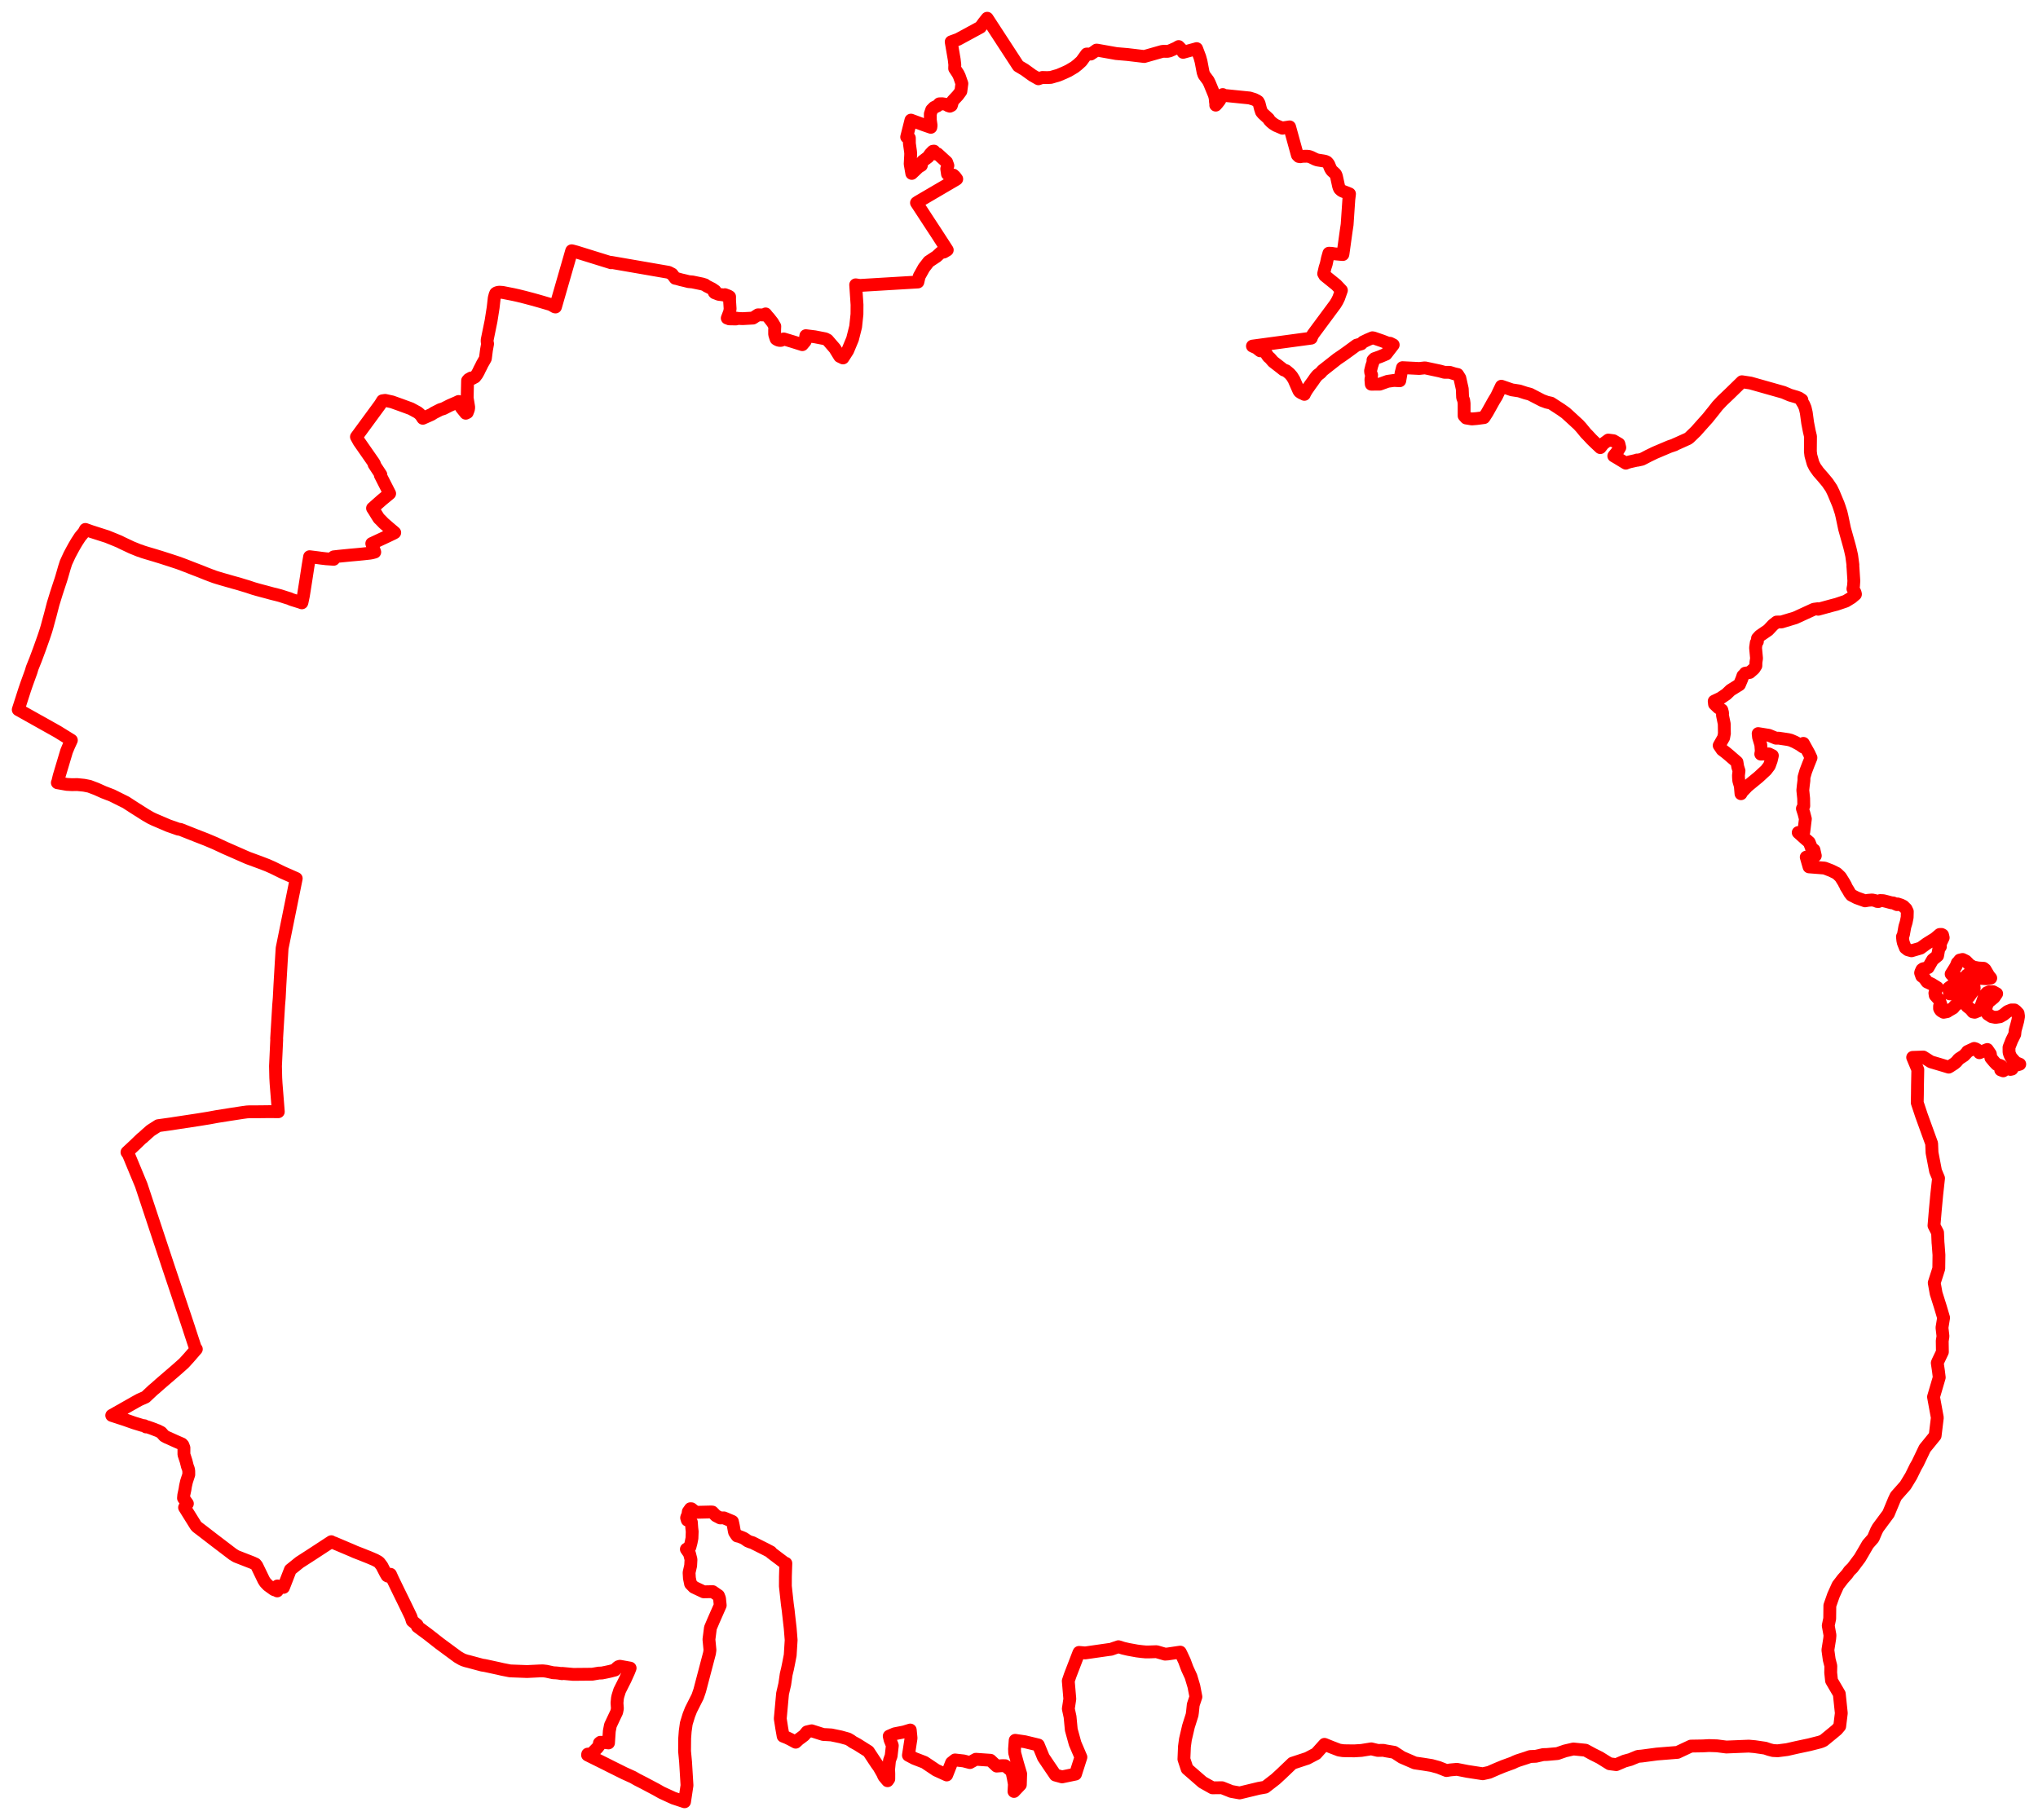 <svg width="558.365" height="498.734" xmlns="http://www.w3.org/2000/svg"><polygon points="5,194.469 15.745,200.487 19.555,202.845 18.843,204.402 18.243,205.841 16.208,212.643 15.816,214.272 15.713,214.486 18.297,214.942 19.756,215.02 21.151,214.993 23.031,215.182 24.491,215.471 26.397,216.193 28.356,217.075 30.701,217.982 34.515,219.882 36.619,221.248 39.918,223.337 41.267,224.118 42.149,224.544 46.17,226.265 48.879,227.214 49.421,227.277 53.528,228.907 56.488,230.059 58.91,231.079 61.694,232.376 67.894,235.098 71.191,236.309 73.295,237.117 74.761,237.768 77.356,239.049 81.161,240.731 77.29,259.856 77.056,263.622 76.682,270.028 76.508,273.458 76.33,275.587 76.289,276.343 75.79,284.612 75.815,284.872 75.479,292.14 75.549,295.314 75.64,296.923 76.251,304.646 73.846,304.62 71.123,304.653 68.312,304.665 67.641,304.701 66.461,304.86 63.038,305.387 59.445,305.957 57.273,306.359 54.367,306.83 47.679,307.847 47.121,307.94 43.338,308.467 41.295,309.777 40.257,310.68 39.12,311.724 38.776,311.973 36.822,313.858 34.79,315.749 35.207,316.349 38.697,324.765 46.108,347.12 51.108,362.046 51.655,363.692 52.025,364.843 53.466,369.229 53.791,369.7 51.723,372.084 50.709,373.198 50.358,373.573 48.875,374.897 48.166,375.519 43.855,379.23 42.516,380.42 41.961,380.874 39.878,382.837 38.211,383.572 37.161,384.151 30.613,387.861 34.307,389.063 36.69,389.906 39.107,390.644 39.551,390.682 40.005,391.025 40.341,390.988 41.63,391.436 42.811,391.896 43.219,392.043 44.161,392.525 44.819,393.275 45.008,393.48 45.68,393.851 46.236,394.078 46.557,394.232 47.788,394.792 48.646,395.173 49.836,395.687 50.114,395.993 50.395,396.734 50.389,398.563 50.988,400.402 51.332,401.776 51.615,402.539 51.716,403.107 51.724,404.082 51.106,405.97 50.825,407.207 50.678,408.158 50.347,409.714 50.274,410.524 51.341,412.038 51.27,412.133 50.664,413.037 50.566,413.094 53.357,417.578 53.679,418.082 53.976,418.41 55.423,419.51 58.542,421.915 63.815,425.933 64.734,426.489 69.181,428.226 69.984,428.596 70.357,429.055 72.27,433.014 72.675,433.642 73.429,434.43 74.928,435.513 75.226,435.671 75.234,435.554 75.796,435.84 75.953,435.955 76.019,434.595 77.672,434.989 79.554,430.155 82.084,428.114 85.155,426.136 90.768,422.469 90.959,422.621 91.523,422.804 96.512,424.917 96.729,425.01 97.303,425.273 99.025,425.938 101.304,426.85 102.768,427.478 103.626,427.954 103.937,428.212 104.642,429.151 105.517,430.862 105.788,431.358 106.063,431.802 106.223,431.852 106.253,431.913 106.982,431.405 107.635,432.846 109.33,436.336 110.532,438.783 112.021,441.851 112.598,443.061 112.95,444.176 114.29,445.28 114.363,445.735 117.216,447.845 120.446,450.377 125.418,454.045 126.532,454.688 127.086,454.926 127.825,455.161 128.22,455.249 132.115,456.297 132.685,456.375 133.267,456.492 136.665,457.229 137.643,457.458 139.761,457.873 144.412,458.047 148.022,457.873 148.759,457.864 149.621,457.96 149.724,457.978 151.563,458.379 152.327,458.418 152.905,458.473 153.983,458.641 153.988,458.552 157.072,458.831 162.27,458.782 164.068,458.479 164.917,458.448 165.994,458.234 167.096,457.994 168.49,457.631 169.049,457.002 169.43,456.716 169.854,456.604 172.639,457.107 172.302,457.978 171.316,460.172 169.76,463.266 169.299,464.746 169.167,465.352 169.042,466.635 169.12,467.761 169.157,468.18 169.139,468.267 168.964,469.139 168.346,470.434 167.238,472.796 166.935,474.363 166.716,477.614 165.305,477.434 164.477,477.436 164.22,477.659 164.148,478.309 163.72,478.889 162.235,480.422 161.722,480.634 161.019,480.681 160.977,480.915 166.125,483.469 167.202,484.017 171.052,485.932 173.425,487.007 174.528,487.644 176.456,488.627 179.68,490.337 179.981,490.502 181.27,491.234 184.522,492.733 185.828,493.16 187.548,493.734 188.221,489.24 187.827,482.789 187.552,479.871 187.587,476.305 187.729,474.41 188.023,472.299 188.728,469.999 189.309,468.526 191.136,464.9 191.707,463.235 194.387,453.037 194.515,452.151 194.233,449.252 194.641,446.078 195.328,444.459 195.375,444.334 197.326,439.906 197.13,437.996 196.837,437.237 195.27,436.158 192.792,436.204 190.096,434.932 189.202,434.016 188.882,432.457 188.793,430.94 189.223,429.028 189.315,427.34 188.91,425.754 188.051,424.522 189.023,423.939 189.346,422.697 189.579,421.522 189.647,419.7 189.537,418.732 189.419,417.131 188.977,416.455 188.613,416.356 188.306,416.564 188.118,415.934 188.19,415.666 188.453,415.105 188.578,414.251 189.162,413.43 189.426,413.441 190.172,414.057 190.63,414.273 191.068,414.408 194.814,414.322 195.182,414.347 196.151,415.348 197.308,415.951 198.325,415.94 200.658,416.919 200.824,417.643 200.915,418.08 201.179,419.55 201.266,419.889 201.696,420.551 201.964,420.896 202.536,421.024 203.216,421.285 203.686,421.487 204.157,421.767 204.761,422.199 204.924,422.295 205.665,422.591 206.083,422.694 209.919,424.62 211.202,425.297 211.291,425.504 215.021,428.322 215.306,428.395 215.234,430.476 215.188,432.032 215.175,434.645 215.708,439.556 215.903,440.984 215.94,441.208 216.032,442.115 216.499,446.208 216.756,449.424 216.496,453.572 216.072,455.759 215.766,457.263 215.395,458.816 215.006,461.508 214.399,464.112 213.774,470.965 214.177,473.552 214.565,475.76 215.639,476.187 216.51,476.609 217.998,477.411 218.873,476.604 219.451,476.187 220.319,475.525 221.088,474.589 222.367,474.288 224.778,475.061 225.573,475.301 226.328,475.334 227.758,475.419 230.34,475.956 232.35,476.516 233.11,476.96 233.611,477.33 233.789,477.427 234.855,478.008 237.925,479.939 239.516,482.351 240.226,483.411 240.815,484.221 241.807,485.949 242.163,486.763 243.17,487.969 243.504,487.489 243.512,486.057 243.46,484.855 243.697,482.429 244.156,481.164 244.473,478.352 244.437,478.201 243.857,476.76 243.624,475.747 245.108,475.107 247.671,474.602 249.391,474.074 249.608,476.295 248.886,481 250.517,481.861 253.288,482.928 256.483,485.07 259.377,486.39 260.701,483.038 261.659,482.274 264,482.541 265.739,482.994 267.367,482.085 271.356,482.363 273.055,483.956 274.487,483.849 275.392,483.853 277.227,485.383 277.646,487.381 277.916,488.927 277.809,490.909 279.552,489.073 279.642,486.097 278.809,483.303 277.995,480.326 277.96,479.283 278.135,476.896 280.789,477.288 284.477,478.175 285.865,481.555 287.278,483.66 289.148,486.413 290.981,486.918 294.664,486.152 296.145,481.513 294.616,477.936 294.559,477.818 293.507,473.995 293.172,470.464 292.696,468.246 293.104,465.558 292.683,460.624 293.222,459.035 295.548,452.993 295.631,452.805 297.321,452.951 299.977,452.57 303.876,452.01 304.126,451.987 304.443,451.941 304.941,451.754 306.419,451.244 307.739,451.658 309.118,451.98 311.491,452.413 312.838,452.581 313.857,452.675 314.689,452.681 316.862,452.606 319.184,453.281 319.937,453.233 323.139,452.76 323.364,452.731 323.7,453.408 324.516,455.156 325.274,457.2 326.296,459.42 327.091,462.079 327.651,464.972 326.921,467.154 326.708,469.215 326.606,469.928 325.605,473.095 324.777,476.642 324.511,478.598 324.367,482.062 325.247,484.71 329.48,488.392 332.19,489.913 334.809,489.888 337.351,490.905 339.634,491.314 344.871,490.049 346.637,489.733 349.476,487.535 351.118,486.022 354.096,483.175 358.187,481.826 360.585,480.558 362.883,477.999 364.83,478.789 366.869,479.569 367.953,479.733 368.786,479.761 371.034,479.787 372.996,479.667 375.69,479.233 377.472,479.664 378.986,479.639 379.821,479.812 381.962,480.173 384.086,481.559 387.647,483.099 389.955,483.434 392.217,483.797 394.142,484.323 396.299,485.179 397.354,485.01 399.166,484.845 402.03,485.41 406.245,486.06 408.002,485.668 410.078,484.76 411.923,483.998 414.448,483.082 415.056,482.783 415.776,482.483 418.154,481.717 419.24,481.336 420.774,481.273 422.818,480.806 423.753,480.786 426.695,480.527 428.805,479.797 431.074,479.271 434.388,479.602 436.406,480.699 438.31,481.651 440.979,483.316 442.824,483.559 445.069,482.593 446.674,482.157 448.744,481.298 449.803,481.207 453.942,480.655 459.601,480.199 463.259,478.481 466.581,478.426 468.242,478.333 470.424,478.408 472.979,478.734 479.128,478.487 480.796,478.634 483.608,479.046 484.732,479.43 485.781,479.7 487.065,479.762 489.617,479.437 492.221,478.843 495.714,478.102 498.544,477.38 498.717,477.323 499.036,477.217 499.273,477.111 499.636,476.947 502.284,474.777 503.271,473.949 504.034,473.05 504.475,469.453 503.925,464.183 501.801,460.548 501.567,458.343 501.604,456.504 501.165,454.786 500.8,452.151 501.299,448.981 501.372,448.112 500.896,445.461 500.98,445.062 501.296,443.547 501.335,439.971 502.323,437.146 503.557,434.413 504.412,433.308 504.835,432.739 506.095,431.32 506.675,430.484 507.555,429.623 509.544,426.962 510.341,425.613 511.75,423.181 513.219,421.503 514.107,419.421 514.524,418.66 517.387,414.796 518.982,410.964 519.454,409.969 522.046,407.038 523.603,404.465 524.848,401.931 525.398,400.984 527.346,396.905 530.182,393.42 530.782,388.479 529.741,382.793 531.309,377.46 531.088,375.666 530.764,373.484 530.93,373.082 532.171,370.479 532.128,367.46 532.331,366.172 532.06,363.819 532.501,361.097 531.596,358.048 530.456,354.434 529.935,351.53 531.184,347.629 531.228,343.896 531.024,341.128 530.992,340.758 530.968,340.559 530.851,337.768 529.868,335.849 530.231,331.564 530.628,327.295 531.117,322.869 530.298,320.913 529.331,315.867 529.229,313.365 526.424,305.626 525.279,302.168 525.324,299.851 525.346,297.574 525.434,293.12 524.025,289.753 526.942,289.654 529.017,290.968 531.475,291.695 533.897,292.425 534.277,292.21 535.427,291.458 535.997,290.985 536.639,290.208 538.099,289.248 538.885,288.413 539.048,288.146 540.879,287.294 541.318,287.423 541.845,287.759 542.32,288.479 544.475,287.592 545.306,288.807 545.452,289.873 546.403,291.012 547.042,291.679 548.004,291.959 548.323,292.109 548.143,293.178 548.842,293.441 549.394,293.075 550.227,292.823 550.801,293.05 551.241,292.955 551.354,292.539 551.45,292.319 551.913,291.736 552.538,291.85 553.108,291.697 553.365,291.617 552.255,291.172 550.964,289.701 550.613,288.947 550.433,288.33 550.421,287.003 551.182,285.062 551.995,283.435 552.112,282.366 552.203,282.003 552.556,280.724 552.833,279.681 553.03,278.496 552.91,277.685 552.796,277.576 552.335,277.069 551.922,276.76 551.081,276.754 550.007,277.184 548.946,278.052 547.974,278.6 546.722,278.799 545.643,278.58 544.616,277.923 544.127,277.21 544.135,276.03 544.587,274.762 546.34,273.33 547.037,272.294 546.066,271.762 545.098,271.746 544.386,272.029 543.75,272.703 543.367,273.991 542.754,275.703 542.093,276.837 541.89,277.053 541.75,277.049 541.292,277.291 541.008,277.388 540.517,277.285 539.925,276.542 538.933,275.764 538.684,275.255 538.343,274.298 538.478,273.925 538.97,273.585 539.336,273.273 540.658,271.412 540.888,270.756 540.769,269.845 540.456,269.603 539.562,269.519 538.929,269.447 538.331,268.6 538.405,267.812 538.882,267.21 539.397,266.934 539.78,266.963 540.76,267.257 541.762,268.029 542.42,268.065 543.335,268.143 544.223,268.199 545.417,268.022 544.845,267.326 543.874,265.668 543.455,265.334 541.986,265.252 540.664,264.995 539.629,264.399 538.624,263.371 537.705,262.918 536.925,263.094 536.556,263.576 536.25,263.88 536.097,264.288 535.881,264.801 535.2,265.909 534.57,266.91 535.175,267.56 535.969,267.732 536.859,268.332 536.969,268.473 537.193,269.348 537.239,270.248 534.462,270.308 533.88,270.735 534.175,272.344 536.706,272.275 537.095,272.988 537.436,273.804 536.878,274.811 536.107,275.2 535.584,275.635 535.145,276.205 533.839,276.969 533.472,277.21 532.504,277.391 531.874,277.039 531.589,276.752 531.395,276.374 531.396,275.708 531.783,275.374 531.41,274.239 531.363,274.064 530.209,272.762 530.113,272.132 530.309,271.53 530.803,270.645 529.25,269.68 527.962,269.076 527.274,268.093 526.566,267.52 526.522,267.506 526.203,266.607 526.267,266.355 526.566,265.694 526.9,265.47 528.255,265.155 529.494,263.009 530.854,261.901 531.186,260.046 531.62,259.407 531.555,258.714 532.393,256.944 532.218,256.206 531.928,256.056 531.447,256.068 530.141,257.169 527.825,258.612 526.192,259.812 523.706,260.541 522.684,260.26 522.023,259.742 521.466,258.33 521.327,257.659 521.229,256.685 521.486,256.167 521.883,253.939 522.254,252.716 522.519,251.382 522.561,249.786 522.214,249.057 521.487,248.332 520.815,247.997 519.899,247.702 519.74,247.896 518.713,247.436 518.152,247.382 516.846,247.029 515.966,246.812 515.125,246.773 514.649,247.044 514.293,247.017 513.789,246.801 512.937,246.618 511.859,246.703 510.988,246.856 508.681,246.029 507.242,245.285 506.809,244.74 506.394,244.006 505.7,242.884 505.717,242.79 505.61,242.562 505.484,242.343 505.394,242.25 505.325,242.131 505.309,242.009 504.249,240.303 503.231,239.33 501.753,238.595 499.896,237.879 495.639,237.547 494.868,234.872 495.881,234.678 497.352,234.49 496.991,232.899 496.288,232.391 496.083,231.814 495.68,230.802 494.536,229.813 492.671,228.137 494.199,227.94 494.632,224.394 494.235,222.878 493.816,221.583 494.192,220.846 494.161,218.802 493.927,216.531 494.067,215.206 494.232,213.887 494.251,212.988 494.73,211.336 495.427,209.514 496.178,207.647 496.168,207.642 495.617,206.46 494.092,203.704 494.007,204.7 493.043,204.027 491.748,203.327 490.61,202.836 489.893,202.662 487.379,202.285 486.565,202.289 484.645,201.499 481.695,201.024 481.8,202.016 482.415,204.075 482.549,205.813 482.411,206.636 482.413,206.647 484.647,206.601 485.589,207.065 485.28,208.382 484.75,209.853 483.849,211.04 481.826,212.913 478.733,215.456 477.243,217.025 476.989,217.503 476.807,215.391 476.386,213.957 476.312,213.04 476.296,212.466 476.446,211.223 476.106,210.154 475.892,208.838 473.693,206.936 472.918,206.288 471.813,205.449 471.028,204.287 471.017,204.28 472.244,202.114 472.453,200.942 472.442,200.94 472.401,198.352 471.914,195.973 471.949,195.346 471.739,194.547 470.758,193.916 469.743,192.949 469.701,192.571 469.654,192.142 471.4,191.312 472.997,190.221 474.134,189.127 476.566,187.613 477.213,186.082 477.525,185.172 478.004,184.706 478.155,184.474 479.388,184.269 480.568,183.227 480.795,182.869 481.072,182.433 481.085,181.521 481.252,180.415 480.984,177.514 481.171,176.143 481.481,175.809 481.52,174.922 482.162,174.219 484.437,172.657 485.764,171.243 486.764,170.456 488.066,170.44 491.862,169.293 496.954,166.953 498.013,166.809 498.146,166.952 501.973,165.903 503.199,165.584 505.725,164.727 507.303,163.756 508.342,162.878 508.353,162.809 508.231,162.335 507.745,161.462 507.662,161.357 507.819,160.545 507.91,159.198 507.684,155.645 507.635,155.082 507.666,154.849 507.323,152.281 506.98,150.745 506.71,149.676 505.377,144.918 504.631,141.378 504.458,140.668 504.428,140.513 503.934,138.984 503.638,138.14 502.355,135.065 501.786,133.884 501.548,133.512 500.675,132.231 499.407,130.716 498.155,129.284 497.258,128.016 496.741,126.986 496.137,124.839 496.002,123.715 496.04,119.599 495.699,118.162 495.253,115.858 494.88,113.101 494.58,111.793 494.206,110.894 493.517,109.752 493.677,109.578 492.912,109.073 492.16,108.79 490.407,108.277 488.638,107.518 479.622,104.969 477.244,104.609 473.895,107.874 471.821,109.849 470.539,111.215 469.671,112.324 467.882,114.559 466.523,116.072 464.634,118.197 462.865,119.904 462.477,120.198 459.888,121.368 458.815,121.841 458.821,121.887 457.392,122.37 453.401,124.059 451.595,124.937 450.481,125.522 449.811,125.857 448.538,126.133 448.511,126.052 448.067,126.2 446.488,126.559 445.507,126.856 445.432,126.925 442.818,125.332 442.143,124.949 443.195,123.628 443.786,122.643 443.541,121.645 442.047,120.771 440.639,120.586 439.28,121.597 438.437,122.657 436.884,121.194 436.049,120.382 435.073,119.326 434.496,118.744 433.2,117.166 432.507,116.406 430.489,114.546 428.972,113.165 427.693,112.255 424.947,110.473 423.78,110.212 422.492,109.731 419.204,108.025 417.99,107.705 416.257,107.139 414.227,106.829 411.343,105.836 410.027,108.589 409.26,109.846 407.469,113.054 406.585,114.432 404.509,114.701 403.251,114.803 401.686,114.543 401.137,113.937 401.133,110.582 401.024,109.732 400.724,108.932 400.629,106.582 399.967,103.604 399.361,102.625 398.438,102.419 397.169,102.027 395.758,102.024 394.492,101.675 390.409,100.804 388.844,100.975 384.246,100.749 383.887,102.137 383.499,104.331 381.901,104.254 380.185,104.491 378.026,105.267 375.696,105.279 375.596,104.027 375.792,102.77 375.549,102.132 375.502,101.607 375.81,100.329 376.252,99.005 376.163,98.694 376.562,98.283 378.089,97.737 379.751,97.037 381.706,94.498 380.866,94.076 380.196,94.007 378.708,93.427 376.338,92.612 376.017,92.558 374.754,93.091 373.465,93.712 372.949,94.225 371.663,94.591 369.3,96.322 367.918,97.31 366.363,98.37 362.34,101.535 361.807,102.153 361.323,102.534 360.971,102.78 360.353,103.545 359.644,104.572 359.033,105.4 357.98,106.912 357.473,107.789 357.365,108.063 356.966,107.857 356.498,107.647 356.07,107.359 355.846,107.061 354.505,104.008 353.944,103.106 353.327,102.397 352.356,101.584 351.716,101.383 350.564,100.476 348.804,99.115 347.959,98.137 347.472,97.728 346.804,96.727 346.495,96.163 345.259,96.131 344.243,95.33 343.142,94.841 359.261,92.659 359.32,92.437 359.675,91.704 360.107,91.107 365.826,83.385 366.348,82.523 366.782,81.632 367.517,79.551 366.106,78.056 362.954,75.51 362.656,74.998 363.034,73.344 363.359,72.342 363.686,70.798 364.089,69.388 364.844,69.423 365.59,69.547 367.149,69.689 367.908,69.746 367.952,69.553 368.822,63.284 369.081,61.563 369.551,54.636 369.733,53.127 369.163,52.886 368.474,52.625 367.839,52.375 367.47,52.158 367.073,51.797 366.915,51.514 366.745,51.023 366.166,48.366 366.025,47.934 365.84,47.624 365.331,47.15 364.963,46.838 364.73,46.53 364.484,46.1 364.066,45.073 363.817,44.7 363.538,44.409 363.104,44.209 362.561,44.094 361.177,43.879 360.847,43.809 360.394,43.654 359.198,43.068 358.661,42.873 358.106,42.809 357.47,42.817 356.939,42.837 356.42,42.815 356.306,42.943 355.845,42.88 355.455,42.501 353.325,34.768 351.476,35.054 351.372,35.137 350.581,34.791 349.608,34.381 348.849,33.911 348.248,33.423 347.741,32.895 347.549,32.543 346.004,31.122 345.619,30.658 345.33,29.781 344.962,28.344 344.677,27.82 344.302,27.575 343.615,27.235 342.348,26.846 335.356,26.139 335.005,25.912 334.134,27.529 333.549,28.285 333.085,28.809 333.299,28.388 333.137,28.4 333.031,28.079 332.917,26.814 332.699,26.008 331.414,22.887 331.042,22.115 329.876,20.541 329.619,19.804 329.052,16.826 328.717,15.625 327.847,13.322 327.684,13.374 324.15,14.343 323.978,13.982 323.621,13.475 322.926,12.759 322.145,13.205 320.463,13.942 319.839,14.075 318.806,14.055 318.338,14.108 313.497,15.485 308.909,14.939 305.839,14.679 300.588,13.741 300.412,13.731 299.712,14.242 298.849,14.813 297.714,14.806 296.276,16.794 295.249,17.728 294.392,18.406 292.749,19.384 291.617,19.912 289.993,20.602 287.908,21.211 286.85,21.266 285.603,21.226 284.944,21.433 284.504,21.591 282.897,20.68 280.716,19.106 278.986,18.076 270.467,5 269.516,6.197 268.6,7.459 264.982,9.423 262.487,10.776 260.605,11.465 261.437,16.328 261.599,17.786 261.573,18.205 261.558,18.772 262.491,20.19 262.851,20.936 263.531,22.9 263.254,25.021 262.448,26.118 261.026,27.644 260.666,28.893 260.232,29.104 259.74,28.934 259.548,28.642 258.148,28.431 257.355,28.452 256.862,28.989 255.925,29.437 255.259,30.102 254.886,31.22 254.895,32.897 255.102,34.378 255.03,34.89 253.268,34.283 249.578,32.918 248.41,37.546 249.143,37.812 249.154,39.336 249.455,41.467 249.506,42.003 249.492,42.586 249.364,44.931 249.809,47.518 251.663,45.762 252.434,45.314 252.422,44.715 252.786,44.169 254.294,43.031 254.868,42.19 255.584,41.451 255.892,41.413 256.395,42.198 256.869,42.153 259.349,44.413 259.7,45.389 259.381,46.259 259.59,47.687 260.33,48.226 261.18,47.971 261.619,48.373 262.125,49.051 261.974,49.167 261.843,49.248 251.477,55.32 251.098,55.575 254.607,60.948 256.587,63.968 259.525,68.51 258.602,69.062 257.751,69.213 256.606,70.271 254.454,71.695 253.138,73.404 251.842,75.73 251.481,77.273 235.595,78.221 234.437,78.048 234.806,83.509 234.787,86.114 234.425,89.54 233.572,92.913 232.251,96.08 230.962,98.085 230.054,97.647 228.72,95.482 226.957,93.444 226.743,93.186 226.1,92.848 223.22,92.287 220.782,91.985 220.746,92.203 220.59,93.537 219.819,94.448 217.088,93.589 214.729,92.878 214.682,92.894 214.218,93.182 213.989,93.271 213.692,93.282 213.403,93.25 213.029,93.114 212.645,92.887 212.482,92.427 212.232,91.617 212.233,90.443 212.275,89.414 211.671,88.38 210.647,87.069 210.227,86.618 209.76,86.02 209.531,86.303 207.661,86.276 206.294,87.163 203.462,87.318 202.12,87.252 201.747,87.186 201.686,87.397 201.374,87.401 199.784,87.374 199.677,87.319 199.547,87.266 199.25,87.173 199.392,86.821 199.918,85.437 200.035,84.616 199.904,82.602 199.883,82.073 199.891,81.314 199.601,81.135 199.531,81.098 198.606,80.747 198.472,80.889 197.949,80.779 196.993,80.667 196.81,80.613 196.615,80.541 196.374,80.441 195.817,80.233 195.689,80.109 195.912,79.707 195.147,79.172 193.603,78.387 193.131,78.048 192.355,77.809 189.71,77.262 188.665,77.171 187.661,76.916 186.564,76.662 185.315,76.309 185.005,76.267 184.133,75.114 183.188,74.623 167.455,71.898 167.42,72.001 157.877,69.038 156.902,68.776 156.626,68.716 152.186,84.123 152.027,84.095 150.919,83.462 147.625,82.496 145.701,81.963 143.82,81.465 141.902,80.988 140.654,80.713 137.701,80.128 136.779,80.062 136.174,80.177 135.882,80.331 135.8,80.404 135.633,80.796 135.406,81.695 135.115,84.27 134.535,87.948 133.474,93.137 133.469,93.603 133.588,94.211 133.28,95.916 132.986,98.228 132.712,98.732 132.131,99.745 131.975,100.052 131.893,100.25 131.366,101.264 131.102,101.837 130.658,102.624 130.118,103.32 129.614,103.588 129.416,103.709 129.091,103.572 128.406,103.954 128.107,104.298 127.997,109.032 128.341,111.126 128.417,111.649 128.334,112.205 128.022,113.037 127.602,113.236 126.501,111.864 126.346,111.634 126.181,110.954 125.65,110.019 125.058,110.308 123.243,111.092 121.494,111.979 120.614,112.255 118.847,113.155 118.193,113.577 115.844,114.619 115.379,113.893 114.959,113.434 114.465,113.027 112.573,111.999 109.714,110.951 107.41,110.126 105.523,109.714 104.792,109.819 104.24,110.712 104.007,111.053 97.661,119.708 98.358,120.984 102.386,126.775 102.603,127.159 102.494,127.255 104.344,130.073 104.292,130.141 104.202,130.233 106.755,135.239 104.621,137.007 102.066,139.266 102.435,139.823 103.202,141.079 103.808,142.039 104.247,142.455 105.113,143.354 106.679,144.71 108.145,145.953 107.765,146.169 106.324,146.859 101.861,148.945 102.673,151.283 101.854,151.497 101.306,151.589 99.517,151.786 97.821,151.95 95.792,152.133 92.868,152.423 91.439,152.587 91.425,153.259 89.381,153.123 88.063,152.969 87.157,152.844 84.822,152.552 84.394,155.109 83.813,158.909 83.137,163.176 82.757,164.993 82.695,165.195 82.245,165.03 80.039,164.341 79.599,164.174 79.435,164.072 78.194,163.688 76.764,163.228 76.014,163.027 74.622,162.686 72.937,162.224 71.811,161.929 70.492,161.573 69.413,161.258 67.868,160.742 66.319,160.278 65.468,160.01 63.825,159.561 60.816,158.699 59.606,158.338 58.799,158.084 57.595,157.636 56.425,157.186 54.94,156.585 52.941,155.82 50.587,154.899 48.946,154.285 46.843,153.591 43.881,152.64 43.389,152.496 42.556,152.237 39.787,151.413 39.138,151.209 38.508,150.969 38.052,150.832 36.043,150.016 33.341,148.739 32.741,148.433 31.457,147.898 29.342,147.043 25.037,145.664 23.394,145.079 23.089,145.675 22.877,145.988 21.942,147.11 21.02,148.531 20.399,149.583 19.834,150.6 19.052,152.067 18.078,154.187 17.655,155.502 16.897,158.129 16.616,159.033 16.384,159.72 15.476,162.485 14.561,165.452 13.742,168.616 13.303,170.196 12.871,171.807 12.59,172.755 12.299,173.647 11.866,174.914 10.818,177.863 9.768,180.685 8.809,183.075 8.528,184.038 7.352,187.284 6.77,188.972 5,194.469" stroke="red" stroke-width="3.52px" fill="none" stroke-linejoin="round" vector-effect="non-scaling-stroke"></polygon></svg>